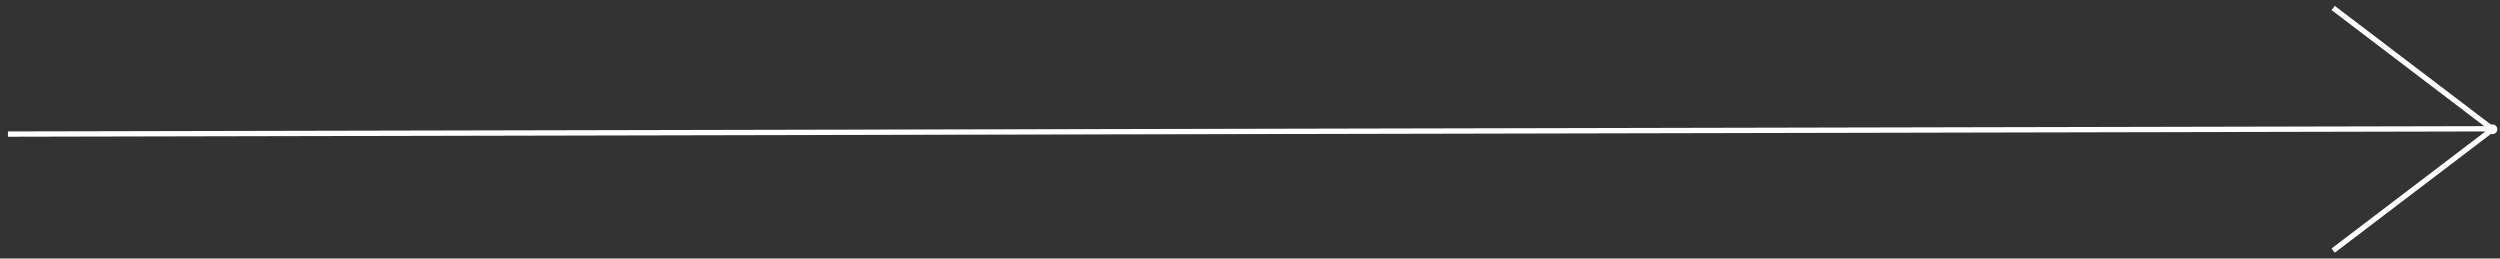 <?xml version="1.0" encoding="UTF-8" standalone="no"?><!-- Generator: Gravit.io --><svg xmlns="http://www.w3.org/2000/svg" xmlns:xlink="http://www.w3.org/1999/xlink" style="isolation:isolate" viewBox="591.5 84.5 472 48.813" width="472pt" height="48.813pt"><rect x="591.5" y="84.5" width="472" height="48.813" fill="#333333" stroke="none"/><g><path d=" M 593 109.813 L 1062 108.813 L 593 109.813 L 593 109.813 Z  M 1032 86 L 1062 108.813 L 1032 86 L 1032 86 Z  M 1032 131.813 L 1062 109 L 1032 131.813 Z " fill-rule="evenodd" fill="none" vector-effect="non-scaling-stroke" stroke-width="1" stroke="rgb(255,255,255)" stroke-linejoin="miter" stroke-linecap="square" stroke-miterlimit="3"/><path d="M 1061.906 108 L 1062.094 108 C 1062.594 108 1063 108.406 1063 108.906 L 1063 108.906 C 1063 109.406 1062.594 109.813 1062.094 109.813 L 1061.906 109.813 C 1061.406 109.813 1061 109.406 1061 108.906 L 1061 108.906 C 1061 108.406 1061.406 108 1061.906 108 Z" style="stroke:none;fill:#FFFFFF;stroke-miterlimit:10;"/></g></svg>